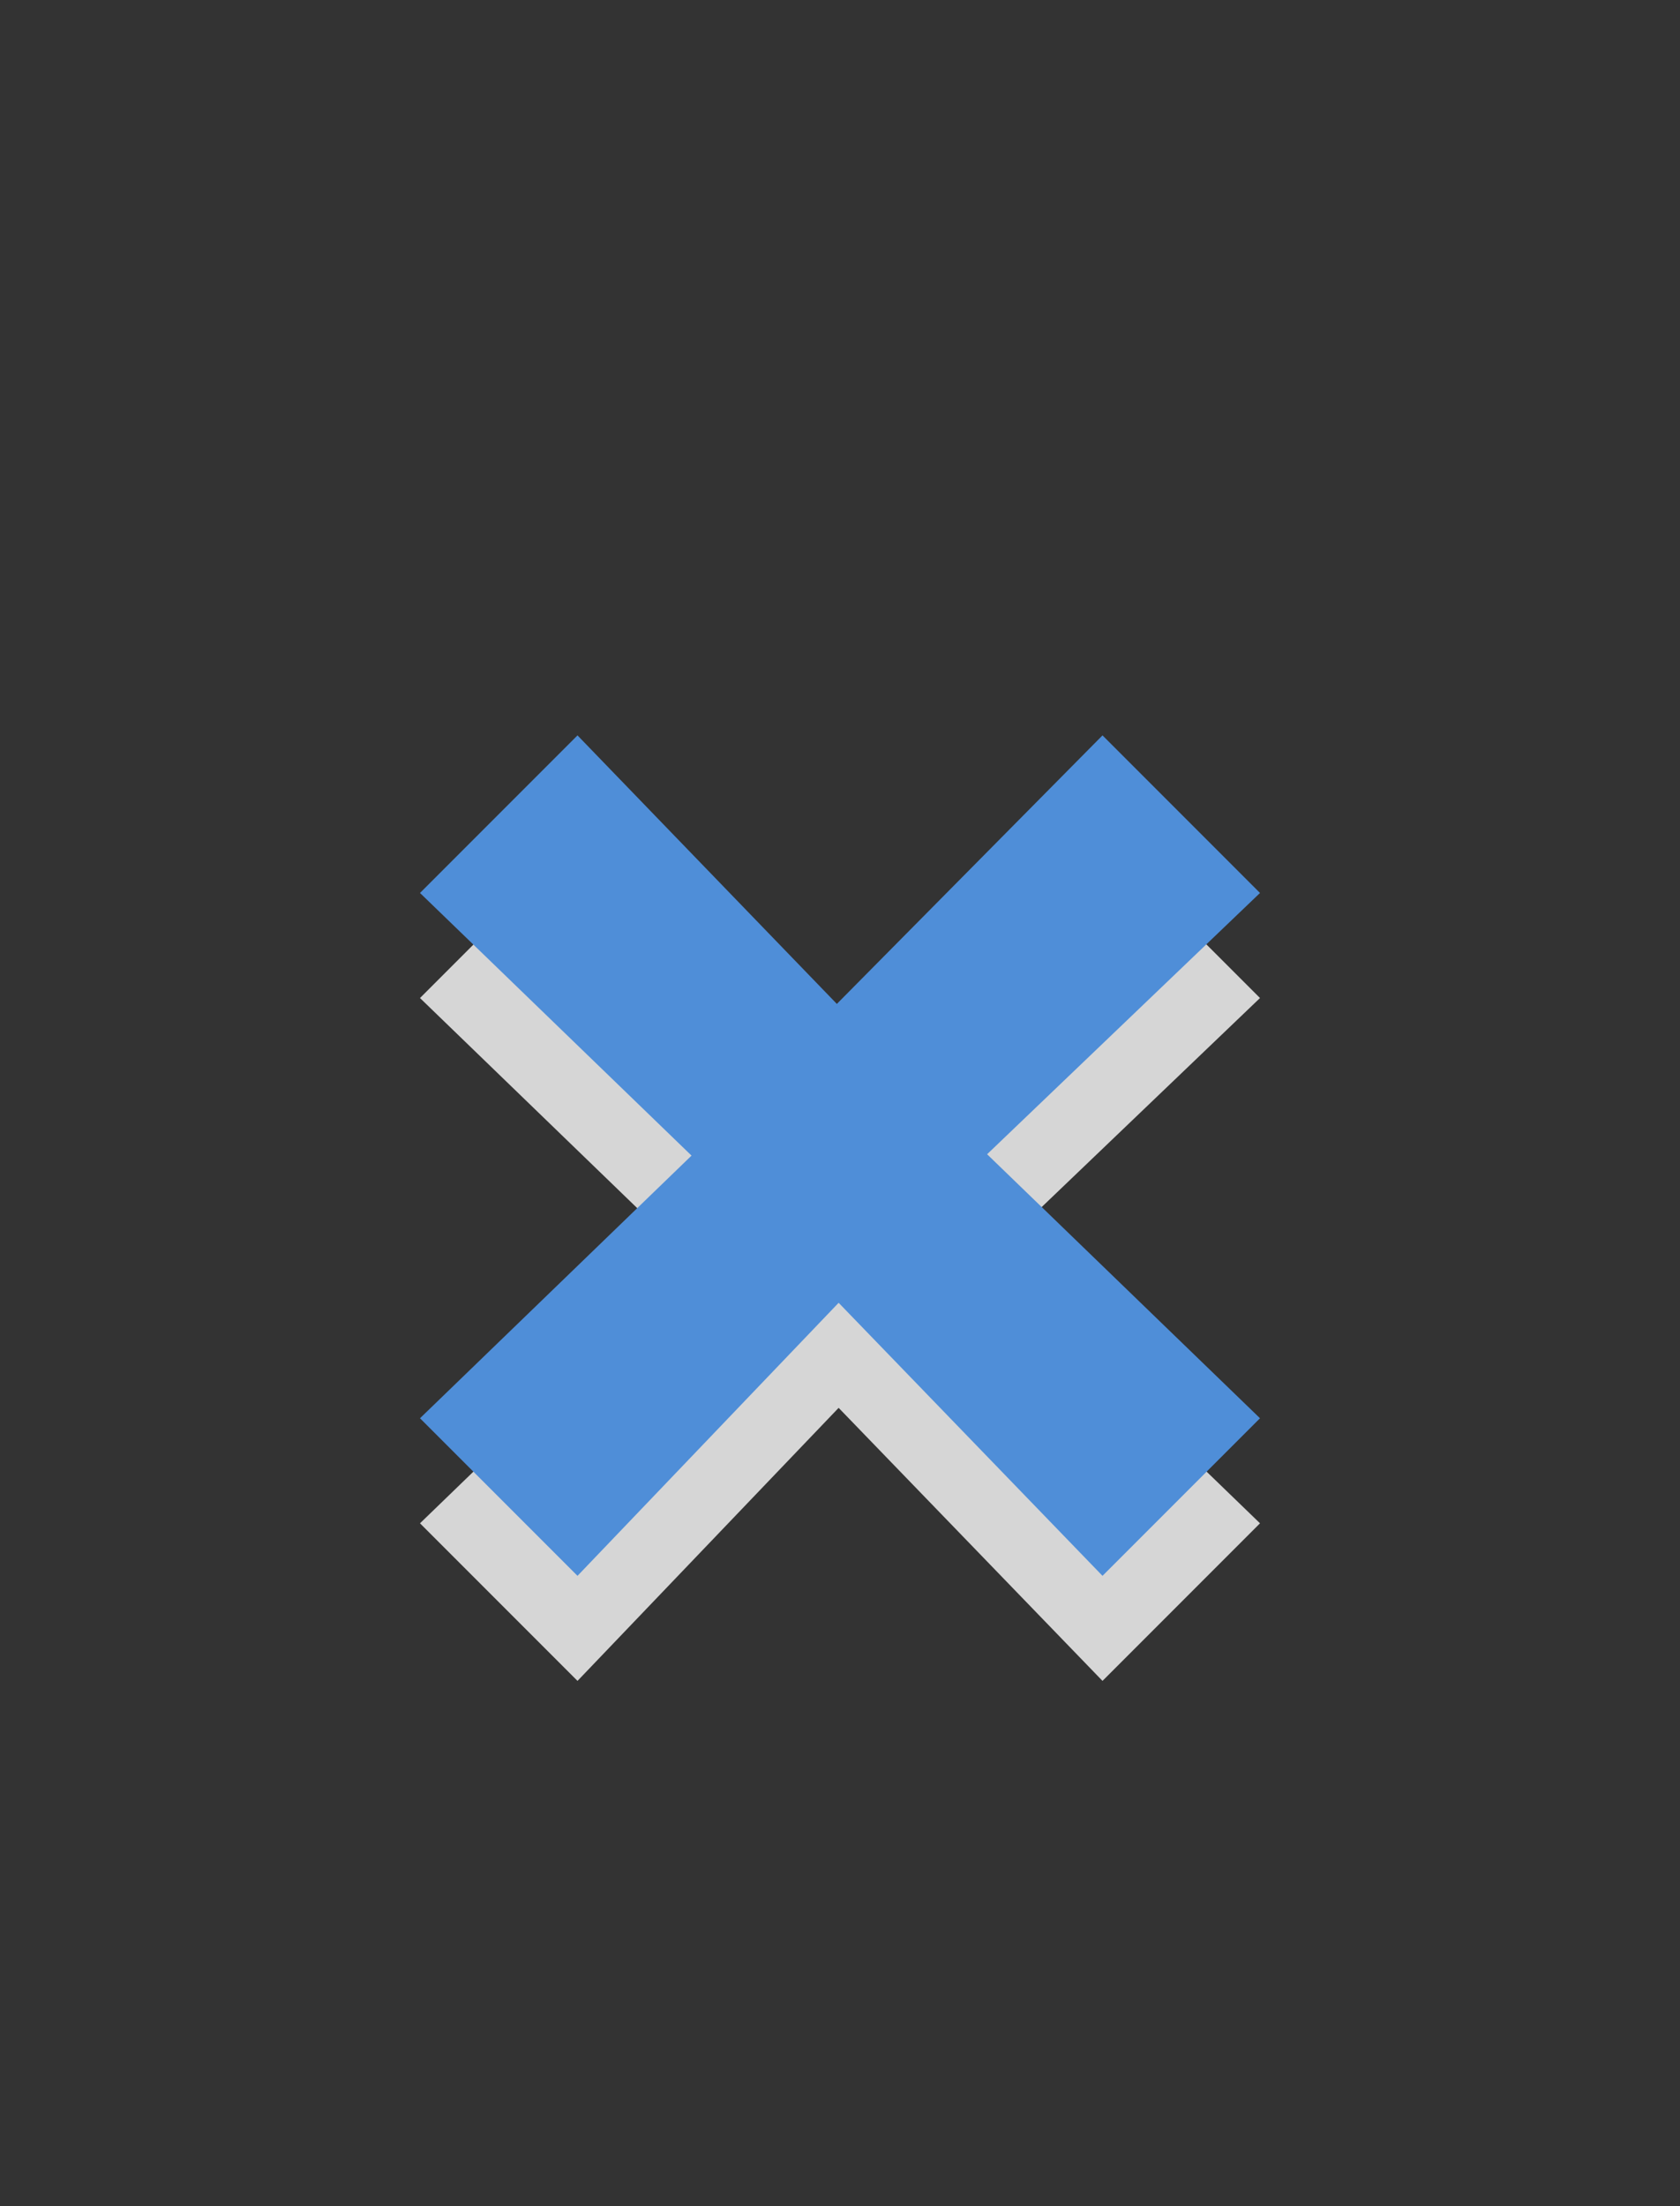 <?xml version="1.0" encoding="utf-8"?>
<!-- Generator: Adobe Illustrator 15.0.0, SVG Export Plug-In . SVG Version: 6.00 Build 0)  -->
<!DOCTYPE svg PUBLIC "-//W3C//DTD SVG 1.1//EN" "http://www.w3.org/Graphics/SVG/1.1/DTD/svg11.dtd">
<svg version="1.1" id="svg2" xmlns:svg="http://www.w3.org/2000/svg"
	 xmlns="http://www.w3.org/2000/svg" xmlns:xlink="http://www.w3.org/1999/xlink" x="0px" y="0px" width="16px" height="21px"
	 viewBox="0 0 16 21" enable-background="new 0 0 16 21" xml:space="preserve">
<rect x="0" y="0" width="16" height="21" fill="#333333" stroke="none"/>
<path id="path2398" opacity="0.8" fill="#FFFFFF" enable-background="new    " d="M7.97,10.556L10.5,8L12,9.5l-2.599,2.487L12,14.5
	L10.5,16l-2.513-2.599L5.5,16L4,14.5L6.586,12L4,9.5L5.5,8L7.97,10.556z"/>
<path id="path2386" fill="#4F8ED8" d="M7.97,9.556L10.5,7L12,8.5l-2.599,2.487L12,13.5L10.5,15l-2.513-2.599L5.5,15L4,13.5L6.586,11
	L4,8.5L5.5,7L7.97,9.556z"/>
</svg>
